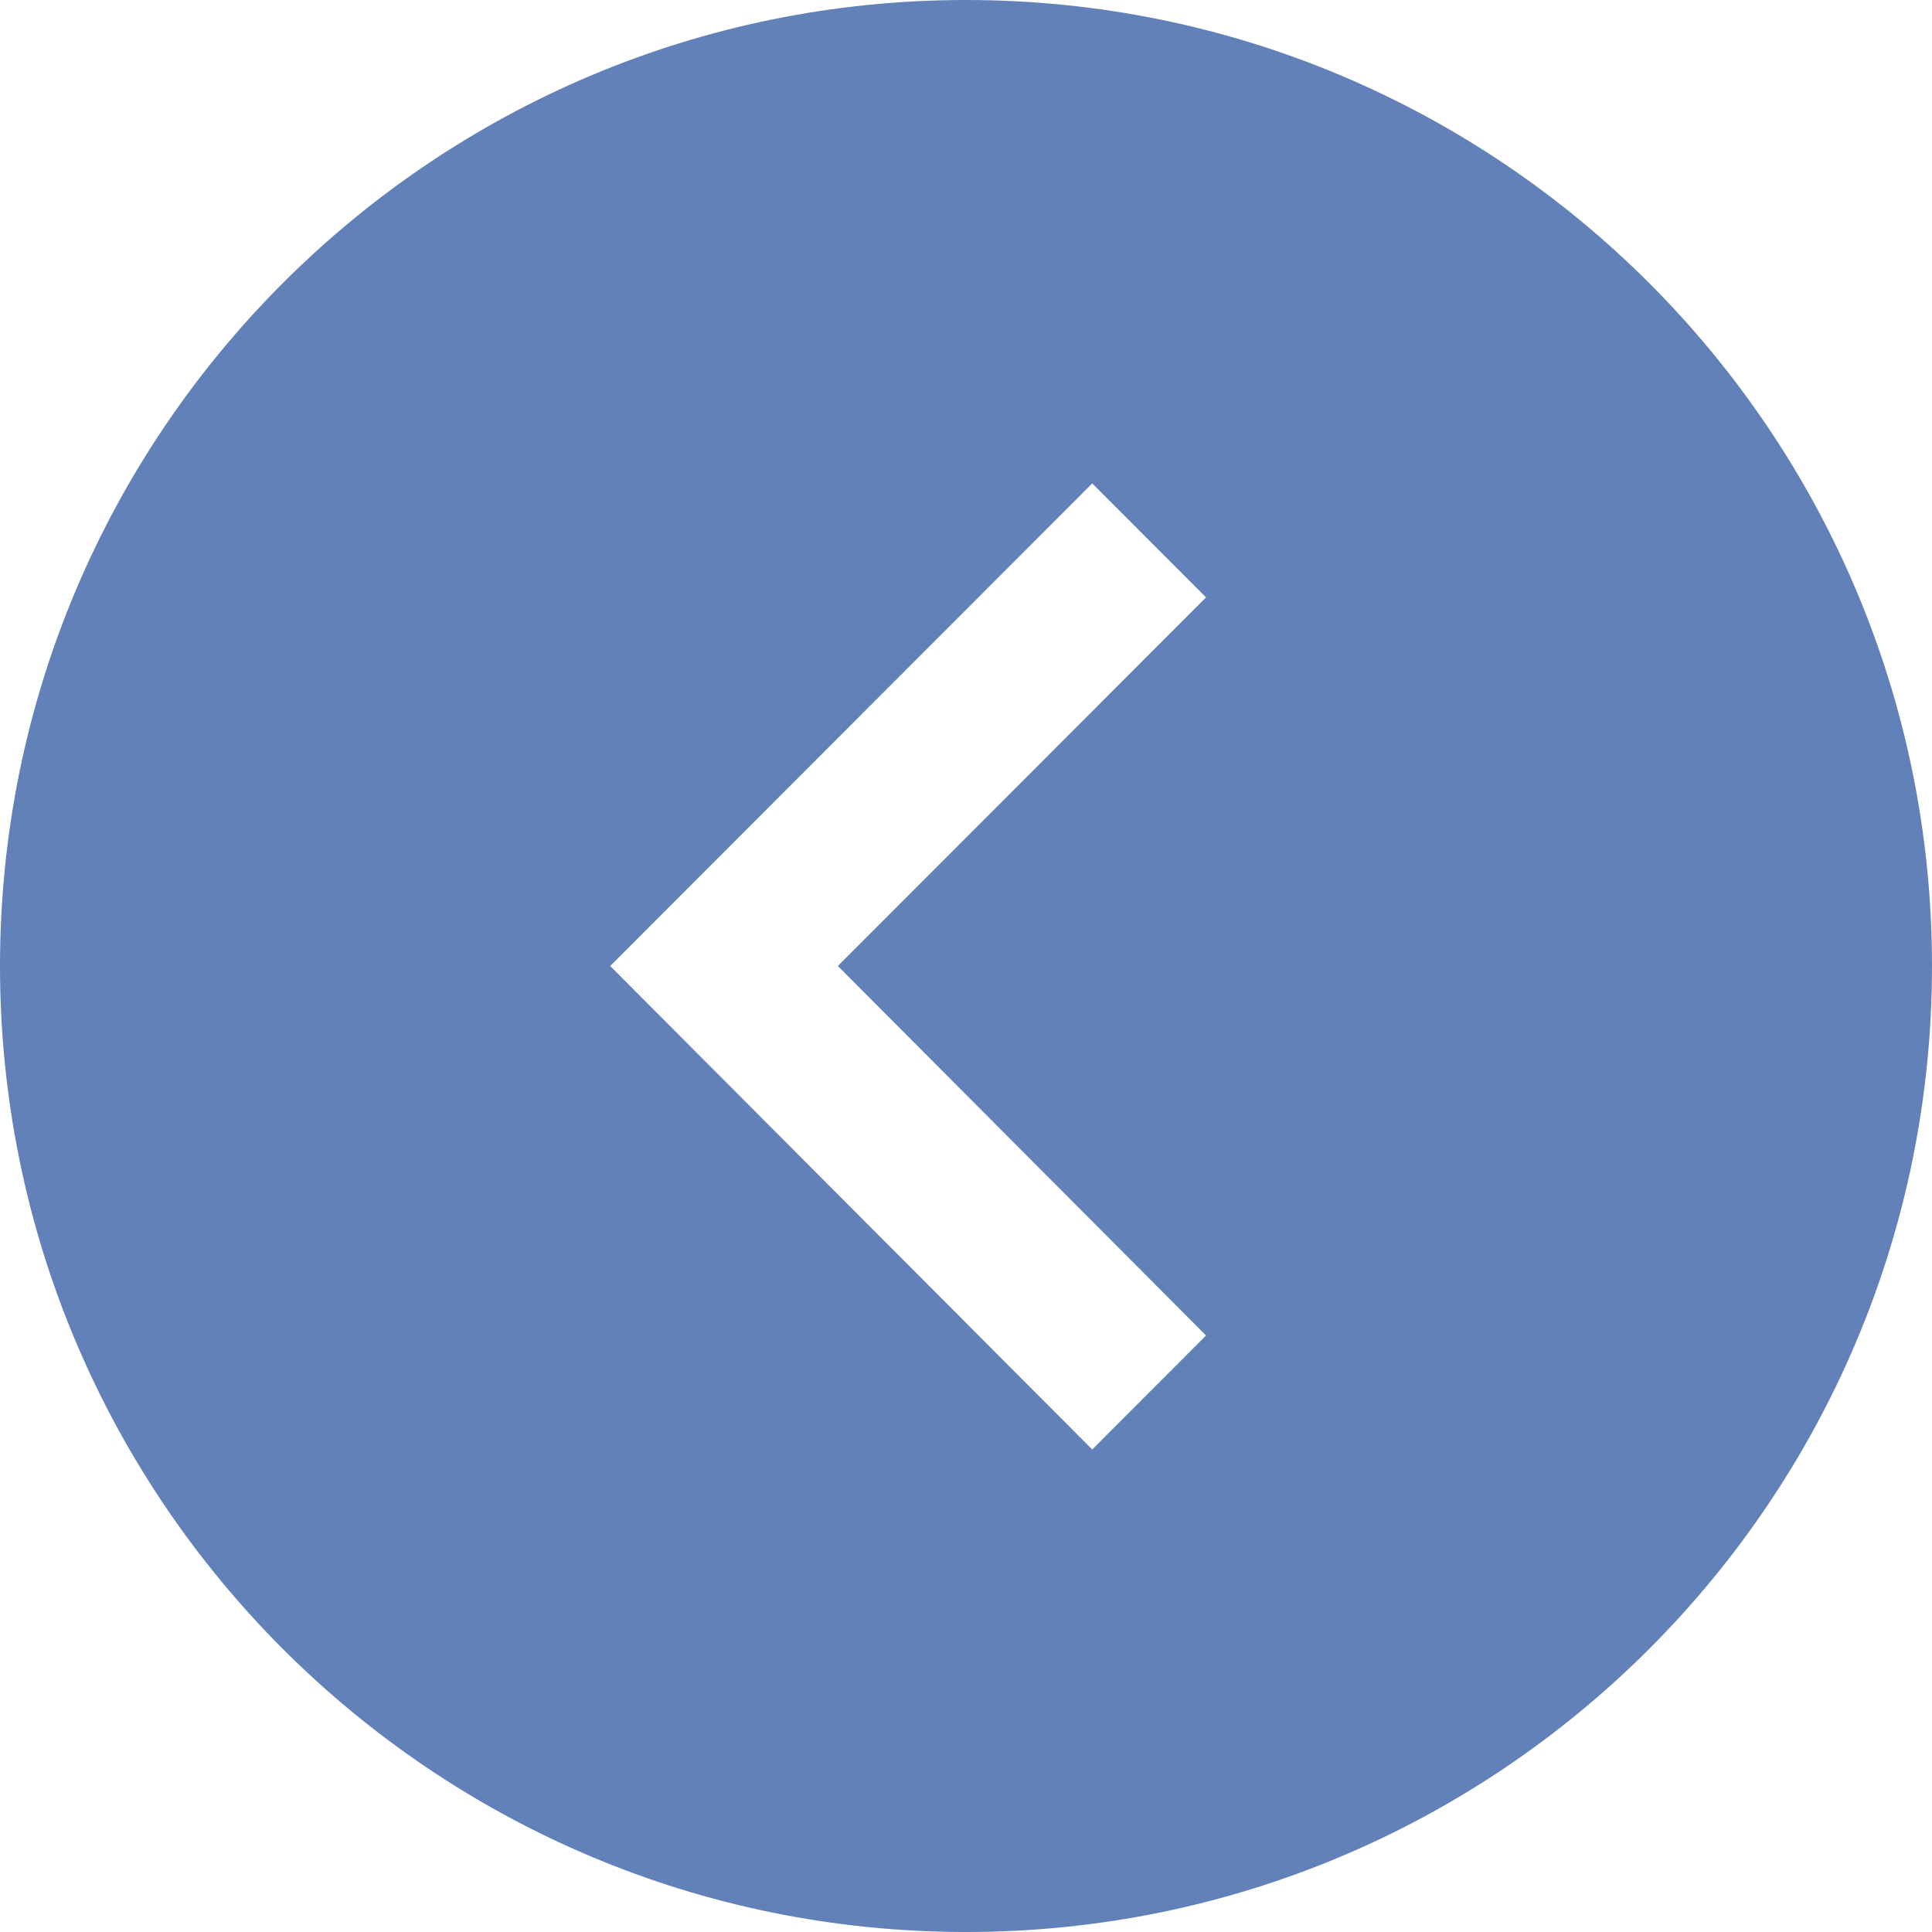 <svg width="40" height="40" viewBox="0 0 24 24" xmlns="http://www.w3.org/2000/svg" xmlns:xlink="http://www.w3.org/1999/xlink" fill="#F45B69" overflow="hidden"><path d="M0 12C0 18.627 5.373 24 12 24 18.627 24 24 18.627 24 12 24 5.373 18.627 0 12 0 5.373 0 0 5.373 0 12ZM7.58 12 13.568 6.005 14.982 7.421 10.408 12 14.982 16.59 13.568 18.006 7.58 12Z" fill="#6281B8"/></svg>